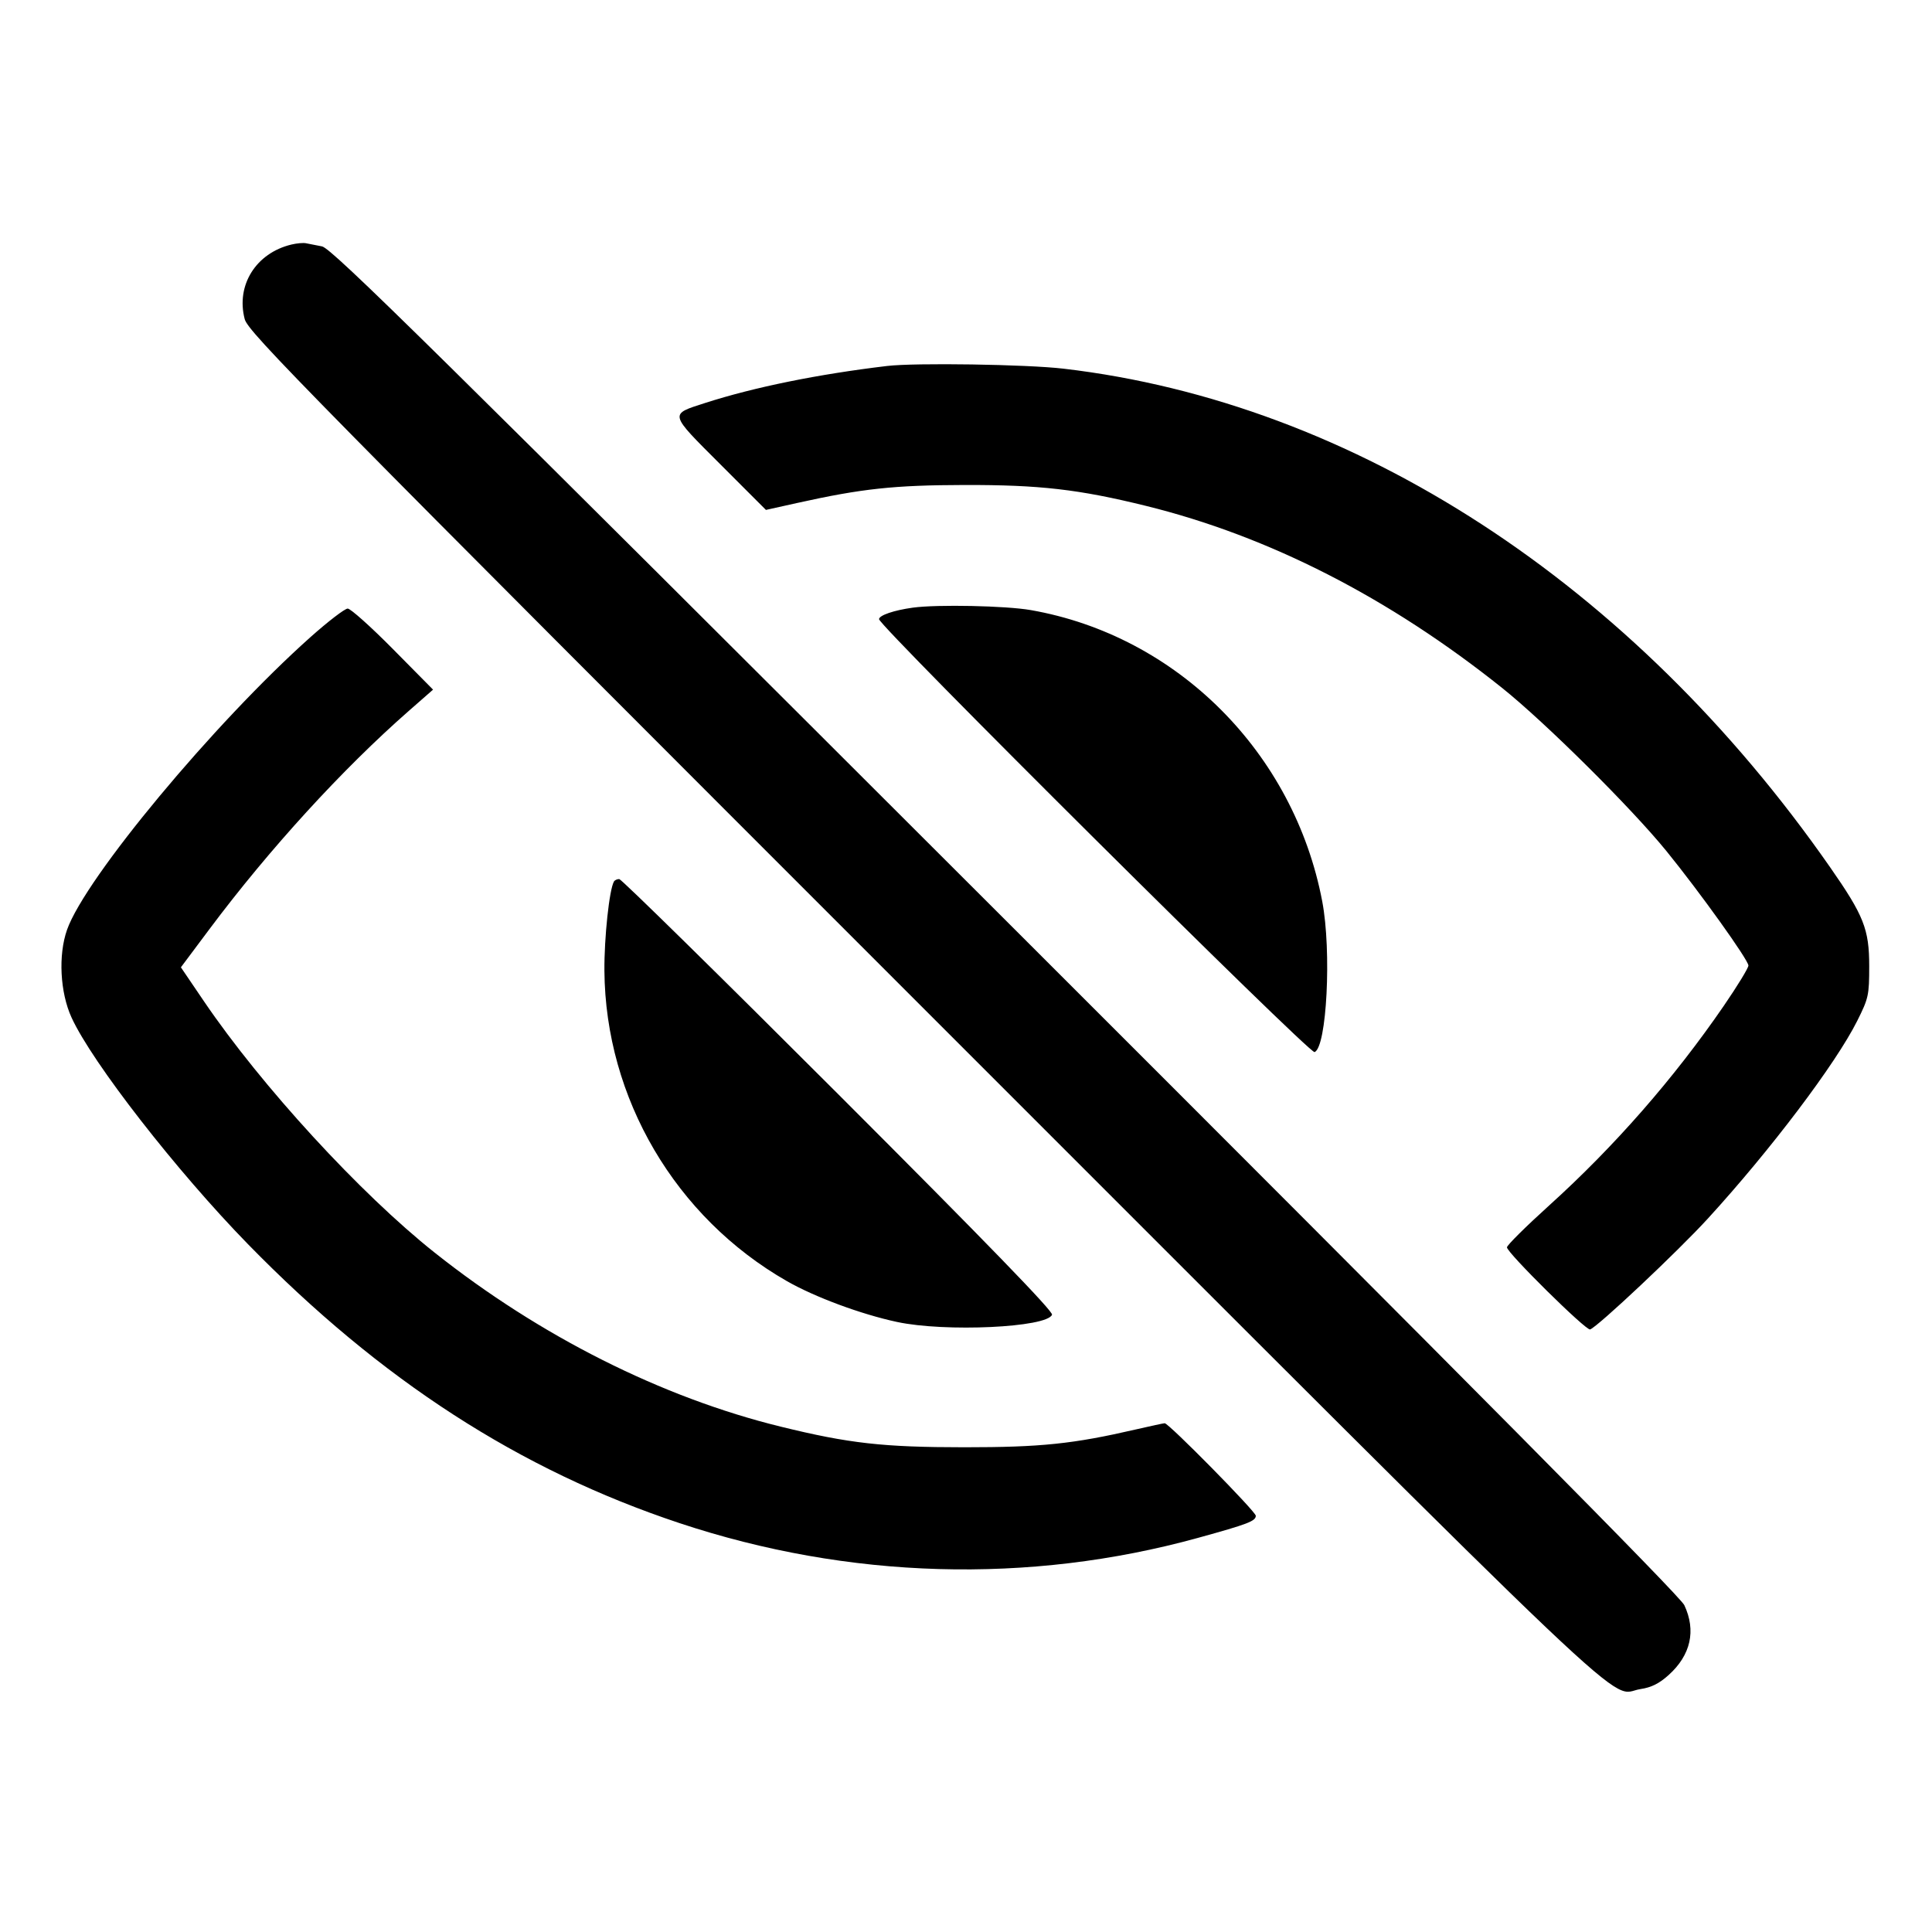 <svg xmlns="http://www.w3.org/2000/svg" width="512" height="512" viewBox="0 0 512 512"><path d="M77.227 64.807 C 67.839 67.059,62.498 75.581,64.846 84.562 C 65.748 88.012,80.509 103.000,244.754 267.243 C 440.430 462.916,425.743 448.972,434.755 447.621 C 437.640 447.188,439.710 446.153,442.224 443.884 C 448.077 438.602,449.525 432.132,446.362 425.387 C 445.246 423.005,390.894 368.155,266.541 243.918 C 113.668 91.188,87.895 65.782,85.333 65.295 C 83.691 64.982,81.771 64.606,81.067 64.460 C 80.363 64.313,78.635 64.469,77.227 64.807 M235.093 96.987 C 216.781 99.167,199.863 102.606,186.880 106.789 C 177.317 109.870,177.186 109.338,190.894 123.047 L 202.981 135.134 211.357 133.273 C 228.410 129.486,236.964 128.568,255.573 128.527 C 275.546 128.483,285.867 129.670,303.671 134.058 C 336.251 142.089,368.136 158.386,398.080 182.313 C 409.461 191.407,432.306 214.089,441.621 225.542 C 450.413 236.353,463.331 254.389,463.348 255.875 C 463.354 256.511,460.423 261.311,456.833 266.542 C 443.638 285.768,427.826 303.843,410.519 319.481 C 404.382 325.027,399.360 330.010,399.360 330.555 C 399.360 331.987,420.328 352.694,421.396 352.317 C 423.453 351.590,444.606 331.672,452.596 322.939 C 469.231 304.755,486.499 281.901,492.179 270.551 C 495.186 264.543,495.360 263.749,495.360 256.044 C 495.360 246.243,493.941 242.658,484.967 229.783 C 432.581 154.626,358.901 106.716,281.844 97.702 C 272.055 96.557,242.505 96.105,235.093 96.987 M241.920 161.033 C 236.916 161.718,232.960 163.067,232.960 164.089 C 232.960 165.948,347.021 279.332,348.371 278.814 C 351.612 277.570,352.913 252.056,350.406 238.873 C 342.906 199.423,311.933 168.468,273.168 161.679 C 266.595 160.528,248.362 160.151,241.920 161.033 M82.287 168.837 C 56.787 191.577,22.620 232.646,17.772 246.382 C 15.403 253.094,15.907 262.980,18.957 269.653 C 24.403 281.568,46.813 310.357,65.706 329.709 C 100.911 365.770,137.682 389.542,180.053 403.633 C 224.868 418.537,272.672 419.905,317.440 407.563 C 330.701 403.907,332.800 403.105,332.800 401.688 C 332.800 400.594,309.736 377.173,308.658 377.173 C 308.362 377.173,304.937 377.909,301.046 378.808 C 284.384 382.659,275.872 383.545,255.573 383.541 C 234.033 383.537,225.040 382.527,206.898 378.076 C 175.407 370.351,143.085 354.099,115.200 331.969 C 95.459 316.303,69.292 287.794,54.049 265.348 L 47.939 256.349 55.515 246.217 C 71.352 225.038,90.735 203.824,108.369 188.368 L 114.765 182.762 104.146 172.021 C 98.306 166.114,92.905 161.280,92.144 161.280 C 91.383 161.280,86.948 164.681,82.287 168.837 M162.710 233.600 C 161.476 235.692,160.105 248.504,160.175 257.280 C 160.444 291.054,178.998 322.611,208.517 339.500 C 215.945 343.750,228.179 348.288,237.720 350.332 C 250.498 353.069,277.495 351.808,278.798 348.413 C 279.135 347.535,261.371 329.214,222.207 290.047 C 190.812 258.649,164.666 232.960,164.106 232.960 C 163.546 232.960,162.918 233.248,162.710 233.600 " stroke="none" fill-rule="evenodd" fill="black"></path></svg>